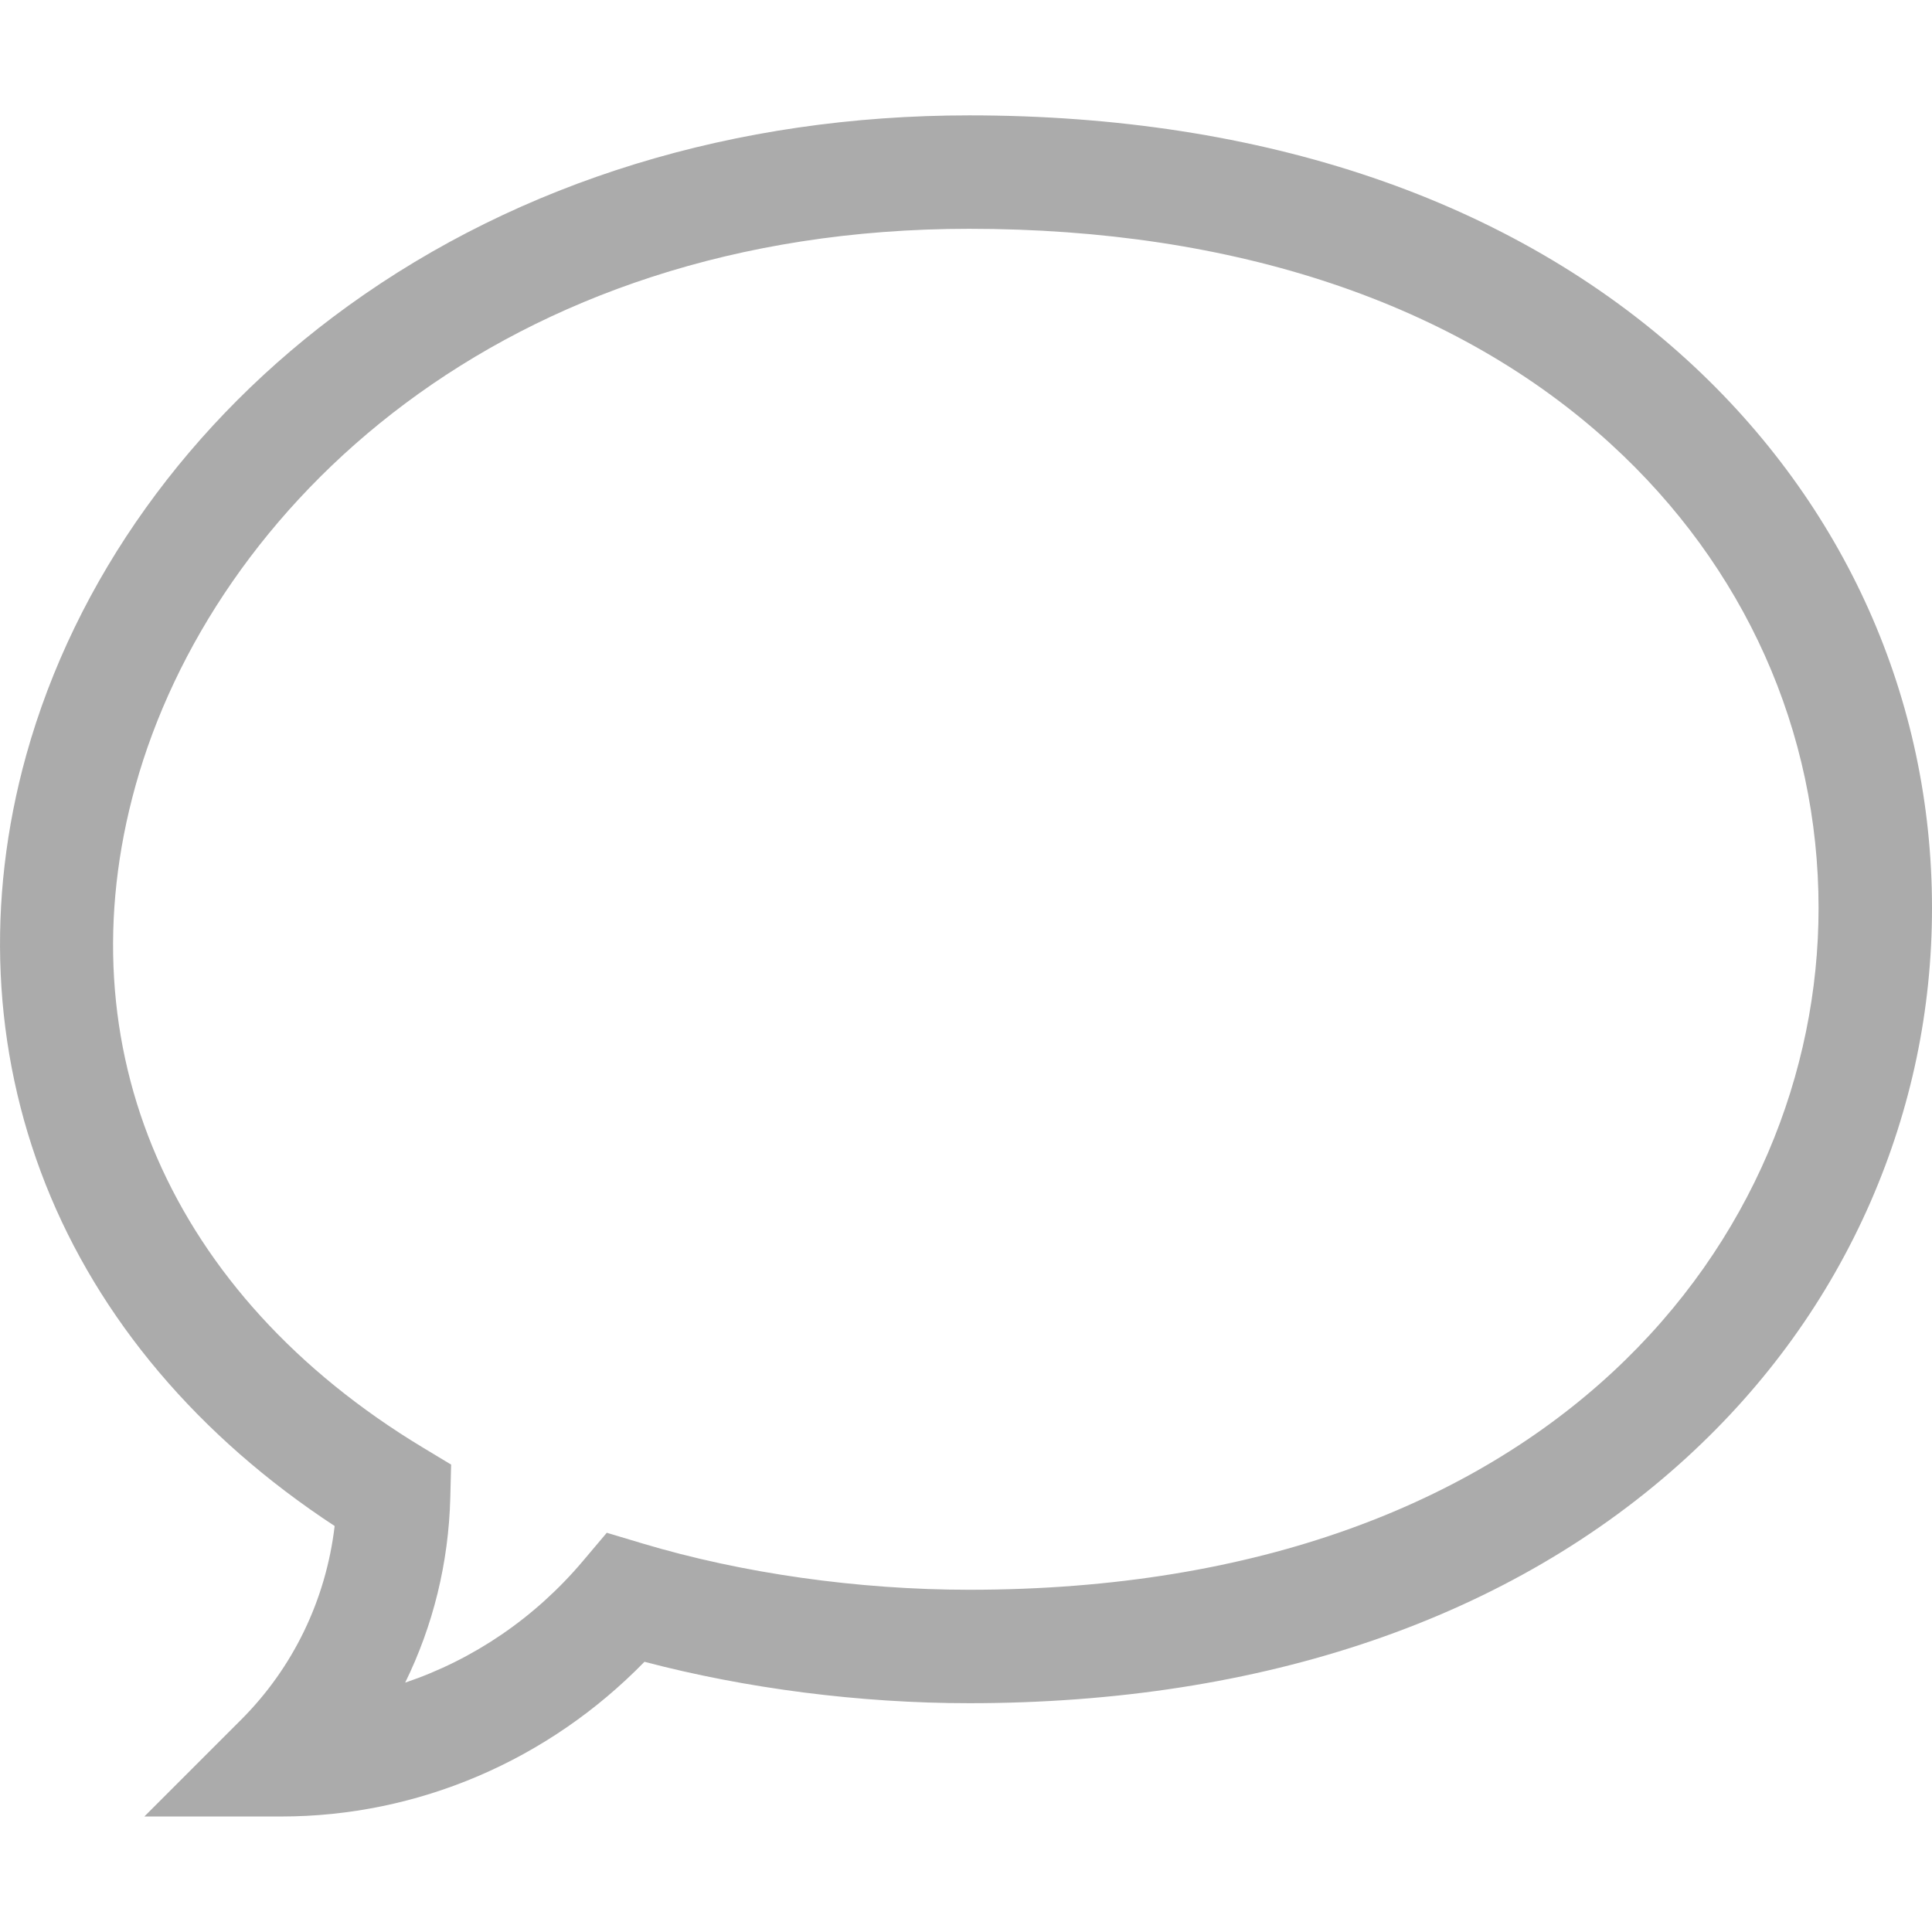 <svg width="14" height="14" viewBox="0 0 14 14" fill="none" xmlns="http://www.w3.org/2000/svg">
<path d="M2.038 13.163H1.046L1.747 12.462C2.125 12.084 2.362 11.592 2.425 11.058C1.438 10.411 0.717 9.558 0.33 8.581C-0.056 7.605 -0.104 6.53 0.19 5.472C0.543 4.204 1.371 3.048 2.522 2.217C3.772 1.314 5.329 0.836 7.023 0.836C9.158 0.836 10.957 1.45 12.227 2.61C13.37 3.655 14 5.065 14 6.58C14 7.316 13.85 8.032 13.555 8.709C13.249 9.409 12.801 10.032 12.223 10.561C10.952 11.726 9.154 12.342 7.023 12.342C6.232 12.342 5.407 12.236 4.67 12.042C3.972 12.758 3.027 13.163 2.038 13.163ZM7.023 1.658C3.626 1.658 1.541 3.685 0.982 5.693C0.453 7.591 1.232 9.384 3.065 10.49L3.269 10.613L3.263 10.852C3.251 11.326 3.138 11.781 2.936 12.193C3.428 12.027 3.874 11.726 4.223 11.313L4.397 11.107L4.654 11.184C5.377 11.401 6.219 11.52 7.023 11.52C11.252 11.52 13.178 8.959 13.178 6.58C13.178 5.299 12.643 4.104 11.672 3.217C10.557 2.197 8.949 1.658 7.023 1.658Z" fill="#ABABAB"/>
</svg>
